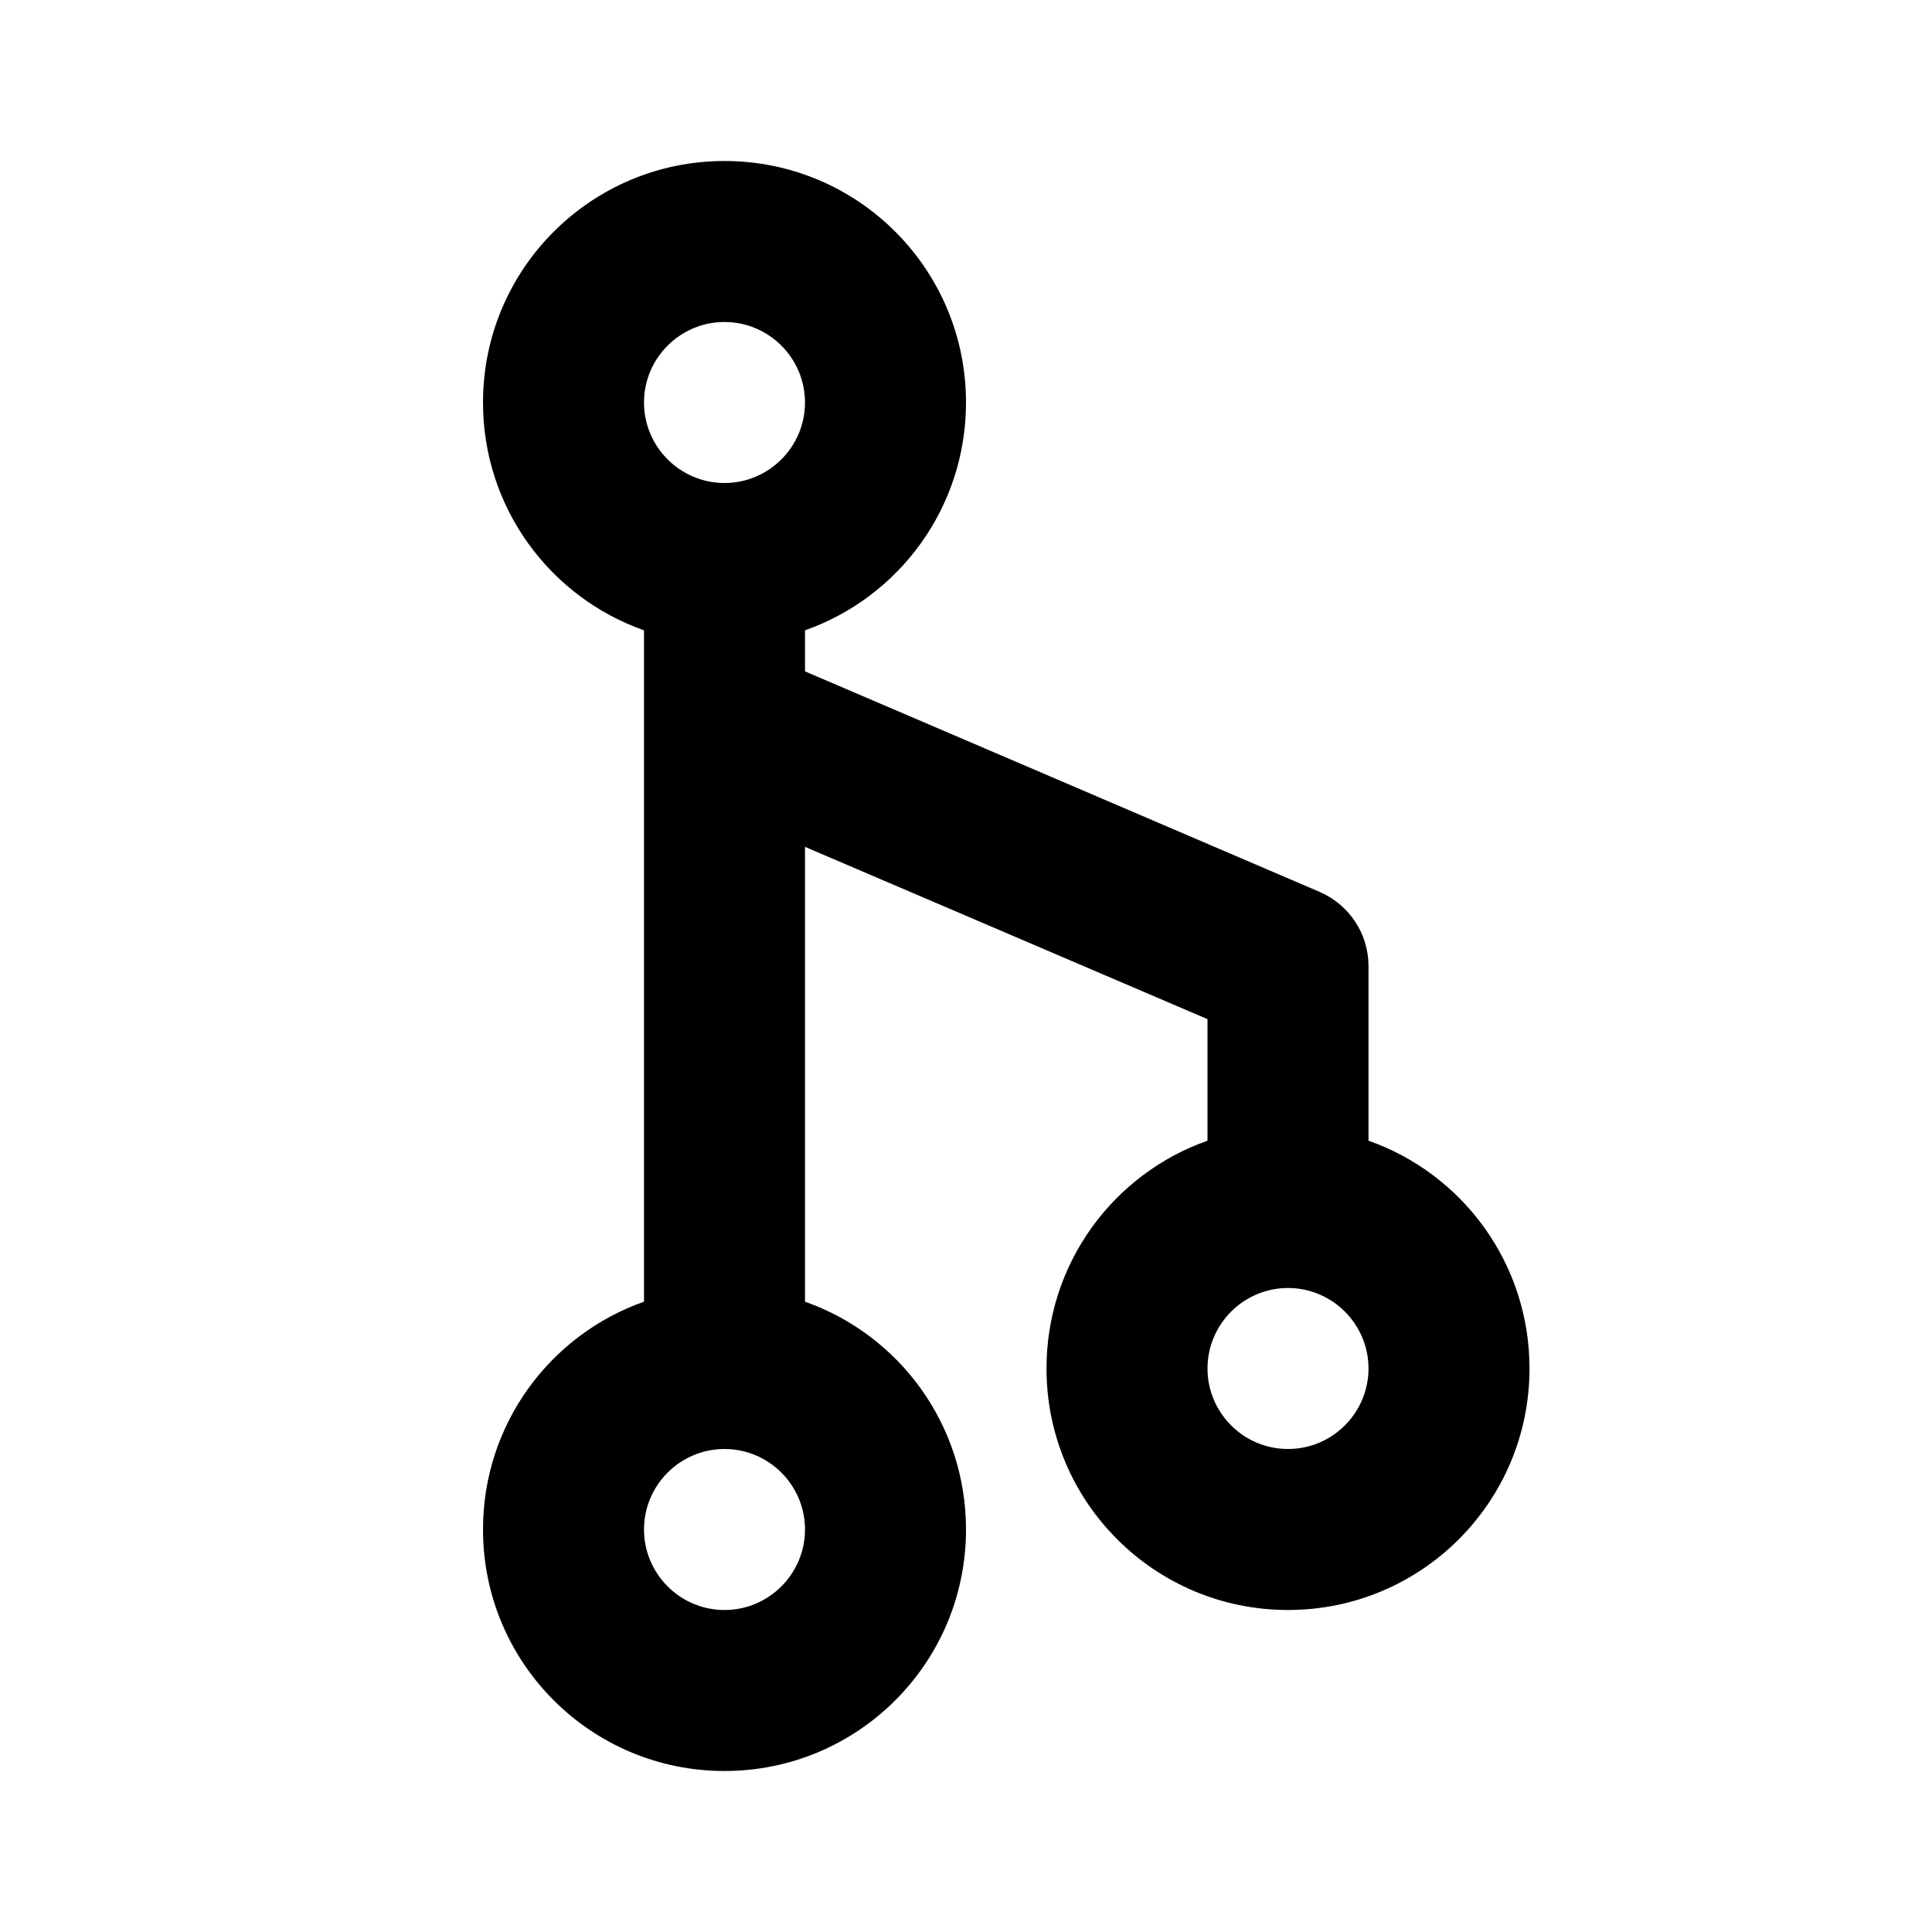 <svg width="24" height="24" viewBox="0 0 24 24" fill="none" xmlns="http://www.w3.org/2000/svg">
<path fill-rule="evenodd" clip-rule="evenodd" d="M10 7.83C11.165 7.42 12 6.31 12 5C12 3.34 10.656 2 9 2C7.344 2 6 3.34 6 5C6 6.31 6.835 7.42 8 7.83V16.17C6.835 16.58 6 17.69 6 19C6 20.66 7.344 22 9 22C10.656 22 12 20.66 12 19C12 17.69 11.165 16.58 10 16.17V10.52L15 12.66V14.17C13.835 14.58 13 15.69 13 17C13 18.66 14.344 20 16 20C17.656 20 19 18.66 19 17C19 15.69 18.165 14.58 17 14.17C17 14.17 17 12.52 17 12C17 11.6 16.762 11.24 16.394 11.08C14.693 10.35 10 8.34 10 8.34V7.83ZM9 6C9.552 6 10 5.55 10 5C10 4.45 9.552 4 9 4C8.448 4 8 4.45 8 5C8 5.55 8.448 6 9 6ZM16 18C16.552 18 17 17.55 17 17C17 16.45 16.552 16 16 16C15.448 16 15 16.45 15 17C15 17.55 15.448 18 16 18ZM9 20C9.552 20 10 19.55 10 19C10 18.45 9.552 18 9 18C8.448 18 8 18.45 8 19C8 19.55 8.448 20 9 20Z" fill="black"/>
</svg>
